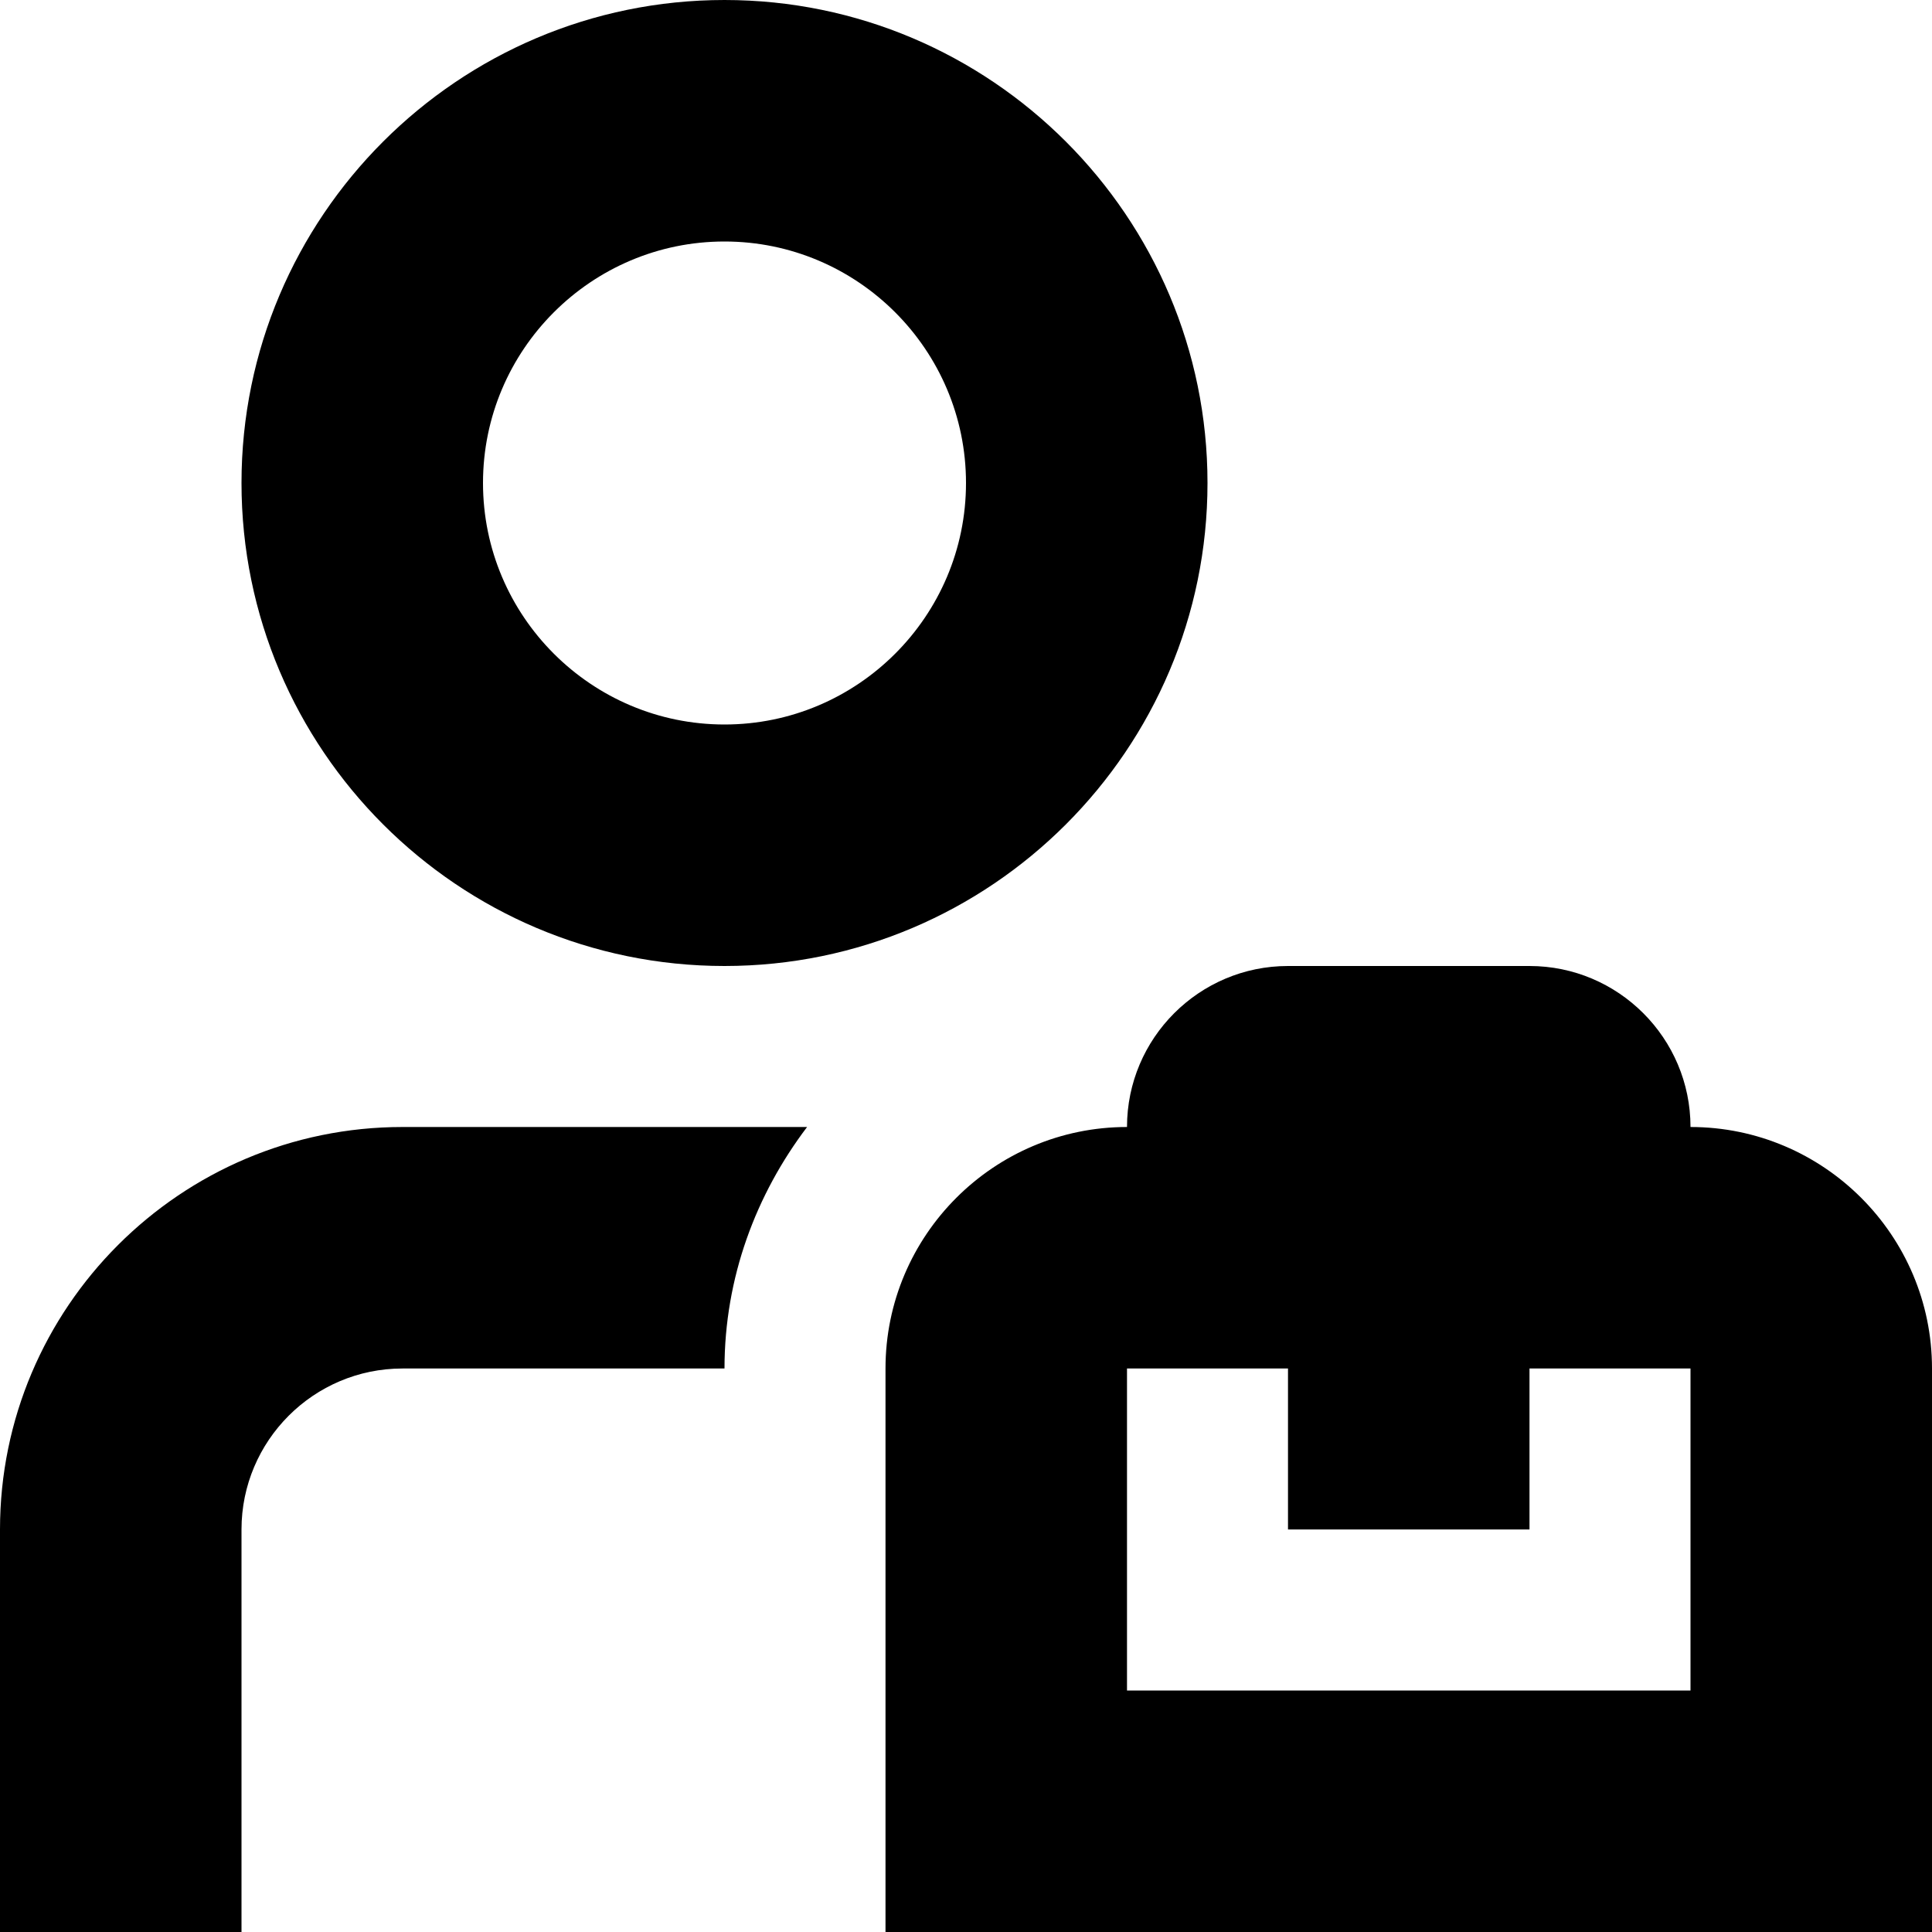 <?xml version="1.0" encoding="UTF-8"?>
<svg xmlns="http://www.w3.org/2000/svg" id="Layer_1" data-name="Layer 1" viewBox="0 0 24 24">
  <path d="m21,14c0-1.103-.897-2-2-2h-3c-1.103,0-2,.897-2,2-1.654,0-3,1.346-3,3v7h13v-7c0-1.654-1.346-3-3-3Zm0,7h-7v-4s2,0,2,0v2h3v-2h2v4Zm-12-9c3.309,0,6-2.691,6-6S12.309,0,9,0,3,2.691,3,6s2.691,6,6,6Zm0-9c1.654,0,3,1.346,3,3s-1.346,3-3,3-3-1.346-3-3,1.346-3,3-3Zm1.026,11c-.635.838-1.026,1.87-1.026,3h-4c-1.103,0-2,.897-2,2v5H0v-5c0-2.757,2.243-5,5-5h5.026Z"/>
</svg>
